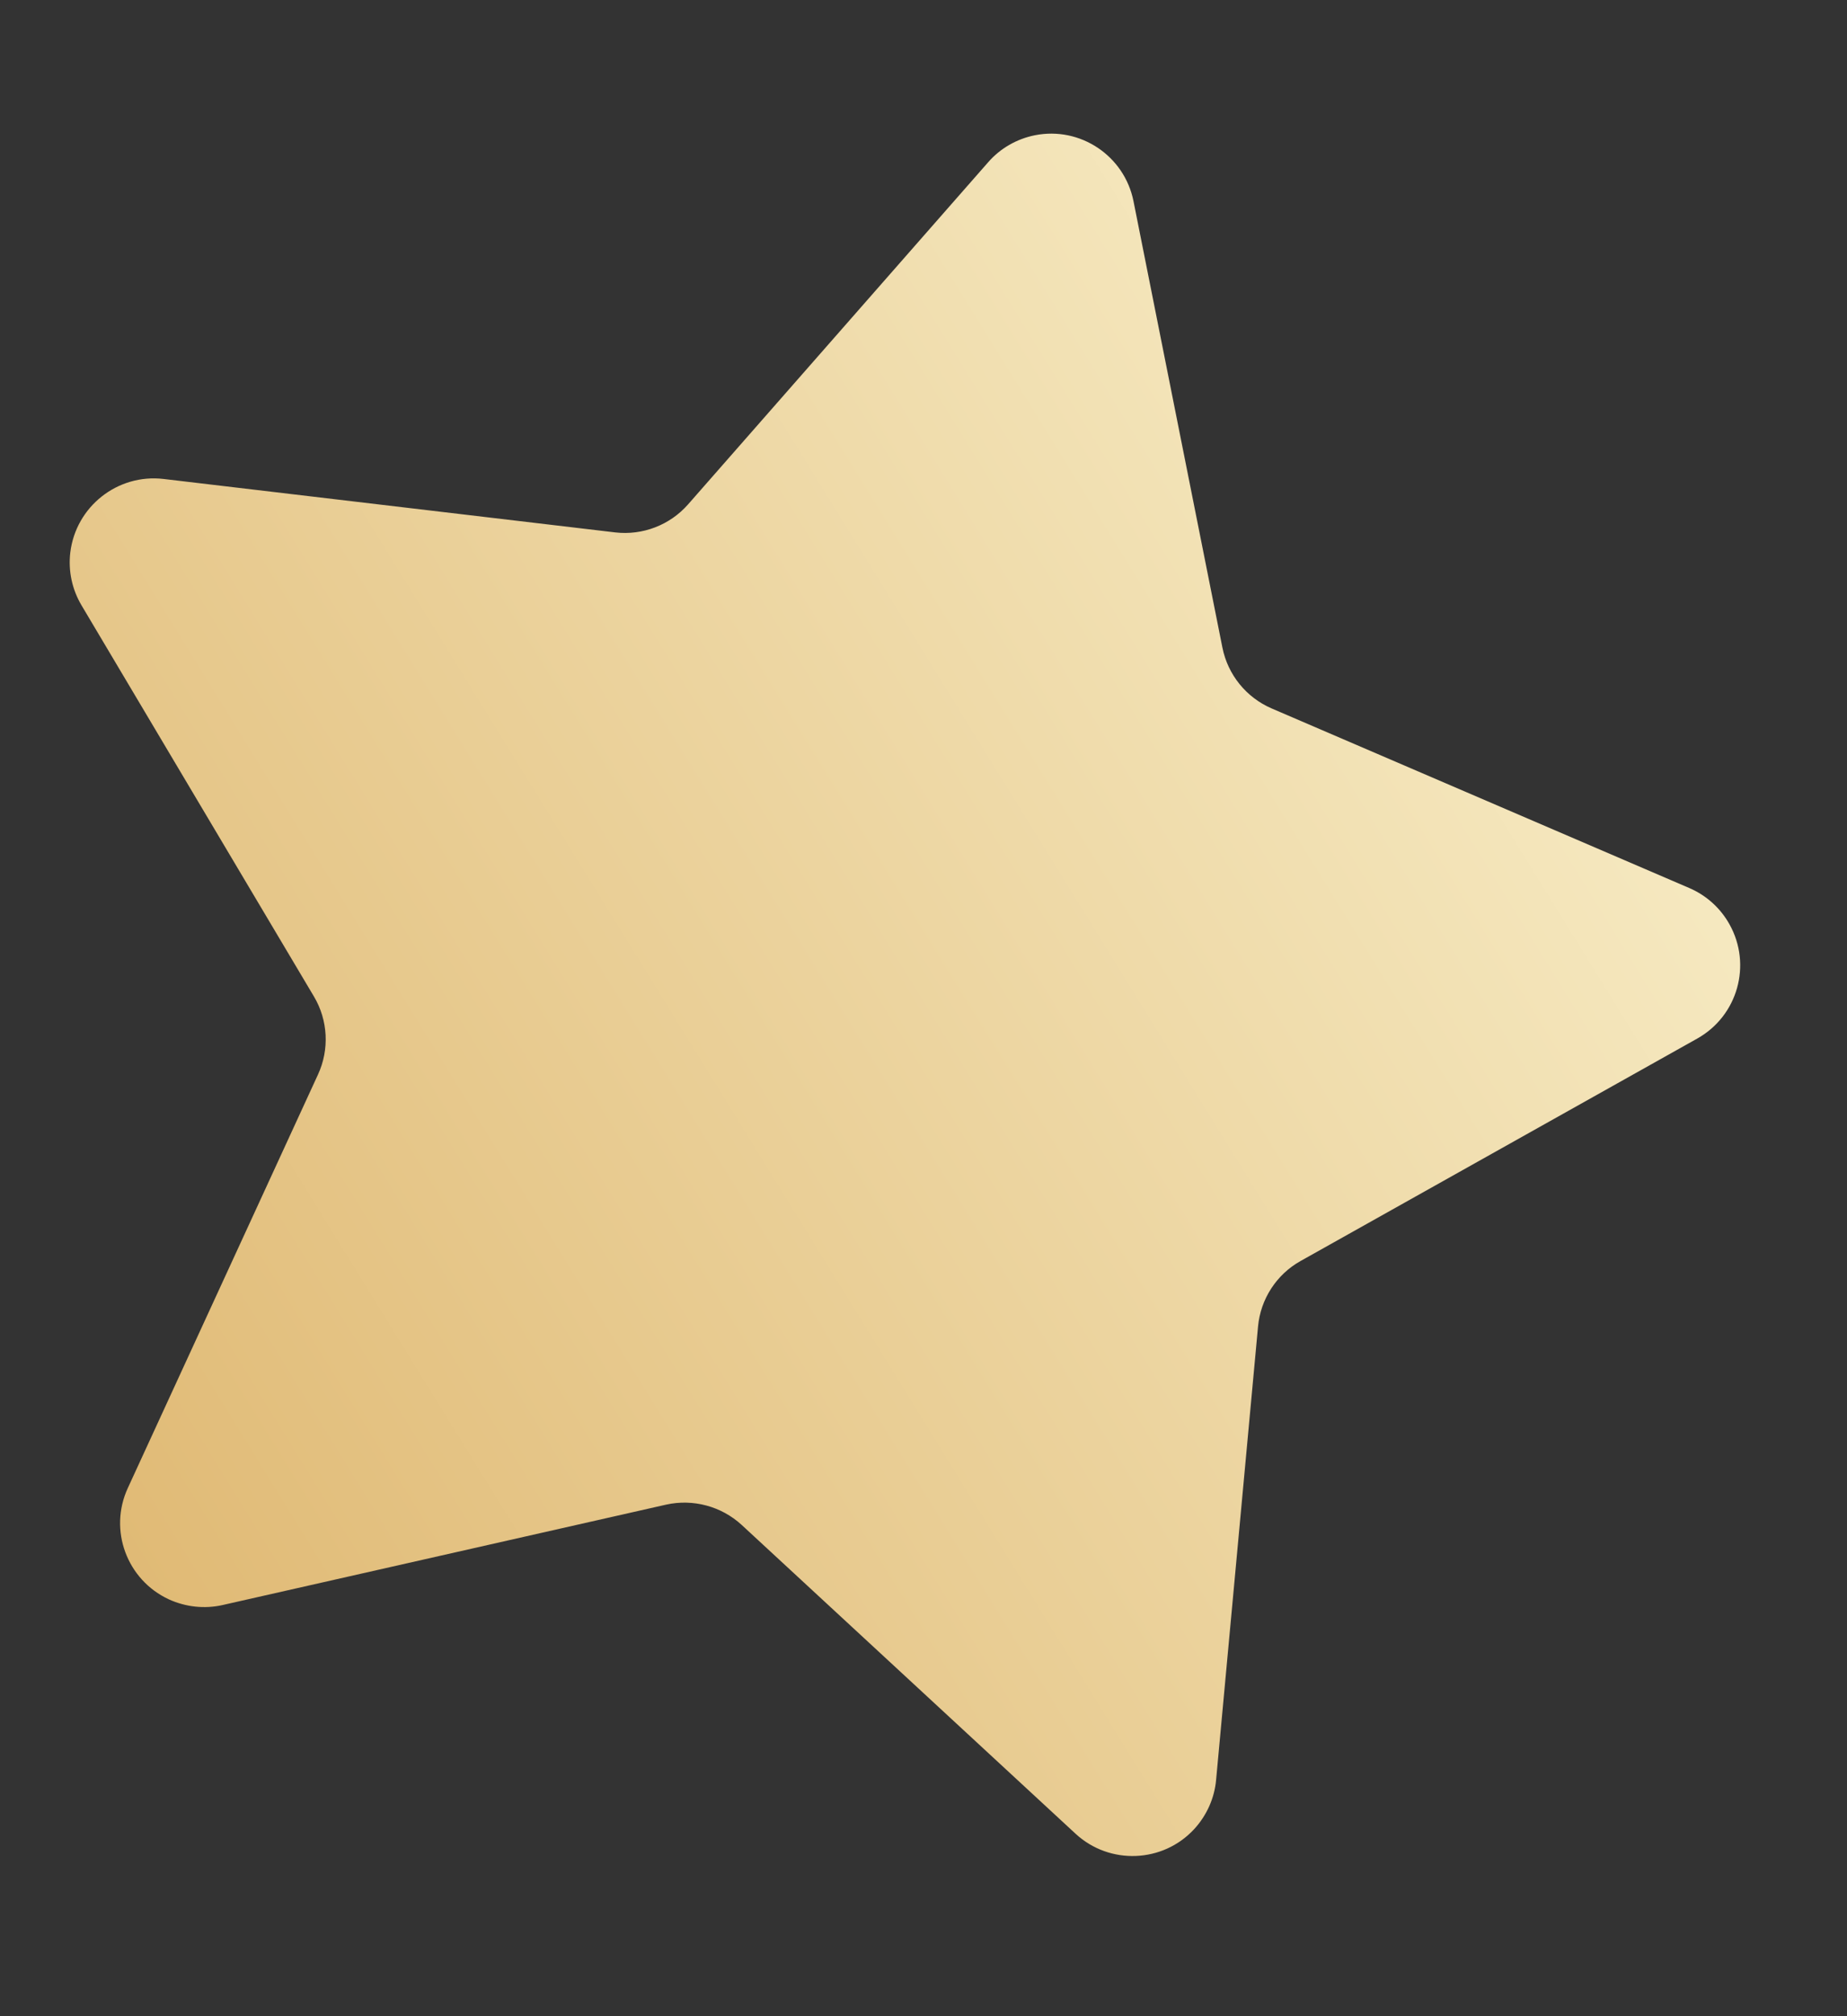 <?xml version="1.0" encoding="UTF-8"?>
<svg width="11px" height="12px" viewBox="0 0 11 12" version="1.1" xmlns="http://www.w3.org/2000/svg" xmlns:xlink="http://www.w3.org/1999/xlink">
    <rect x="0" y="0" width="11" height="12" fill="#333333" stroke="none"/>
    <title>星星小</title>
    <defs>
        <linearGradient x1="0%" y1="0%" x2="100%" y2="100%" id="linearGradient-1">
            <stop stop-color="#FBF5D4" offset="0.03%"></stop>
            <stop stop-color="#DDB36A" offset="100%"></stop>
        </linearGradient>
    </defs>
    <g id="我的身份-进行中.." stroke="none" stroke-width="1" fill="none" fill-rule="evenodd">
        <g id="人气等级页面-没有人气" transform="translate(-243, -359)" fill="url(#linearGradient-1)">
            <g id="title" transform="translate(111, 348)">
                <path d="M136.767,20.122 L134.37,21.383 C134.126,21.511 133.823,21.417 133.695,21.173 C133.644,21.075 133.626,20.964 133.645,20.856 L134.102,18.186 C134.13,18.024 134.076,17.858 133.959,17.744 L132.019,15.853 C131.821,15.66 131.817,15.344 132.01,15.146 C132.087,15.067 132.187,15.016 132.296,15 L134.977,14.611 C135.139,14.587 135.28,14.485 135.353,14.337 L136.552,11.908 C136.674,11.661 136.974,11.559 137.221,11.681 C137.32,11.73 137.4,11.81 137.448,11.908 L138.647,14.337 C138.72,14.485 138.861,14.587 139.023,14.611 L141.704,15 C141.977,15.04 142.166,15.294 142.127,15.567 C142.111,15.676 142.06,15.776 141.981,15.853 L140.041,17.744 C139.924,17.858 139.87,18.024 139.898,18.186 L140.355,20.856 C140.402,21.128 140.219,21.386 139.947,21.433 C139.839,21.451 139.727,21.434 139.63,21.383 L137.233,20.122 C137.087,20.046 136.913,20.046 136.767,20.122 Z" id="星星小" transform="translate(137, 17) scale(-1, 1) rotate(-15) translate(-137, -17) "></path>
            </g>
        </g>
    </g>
</svg>